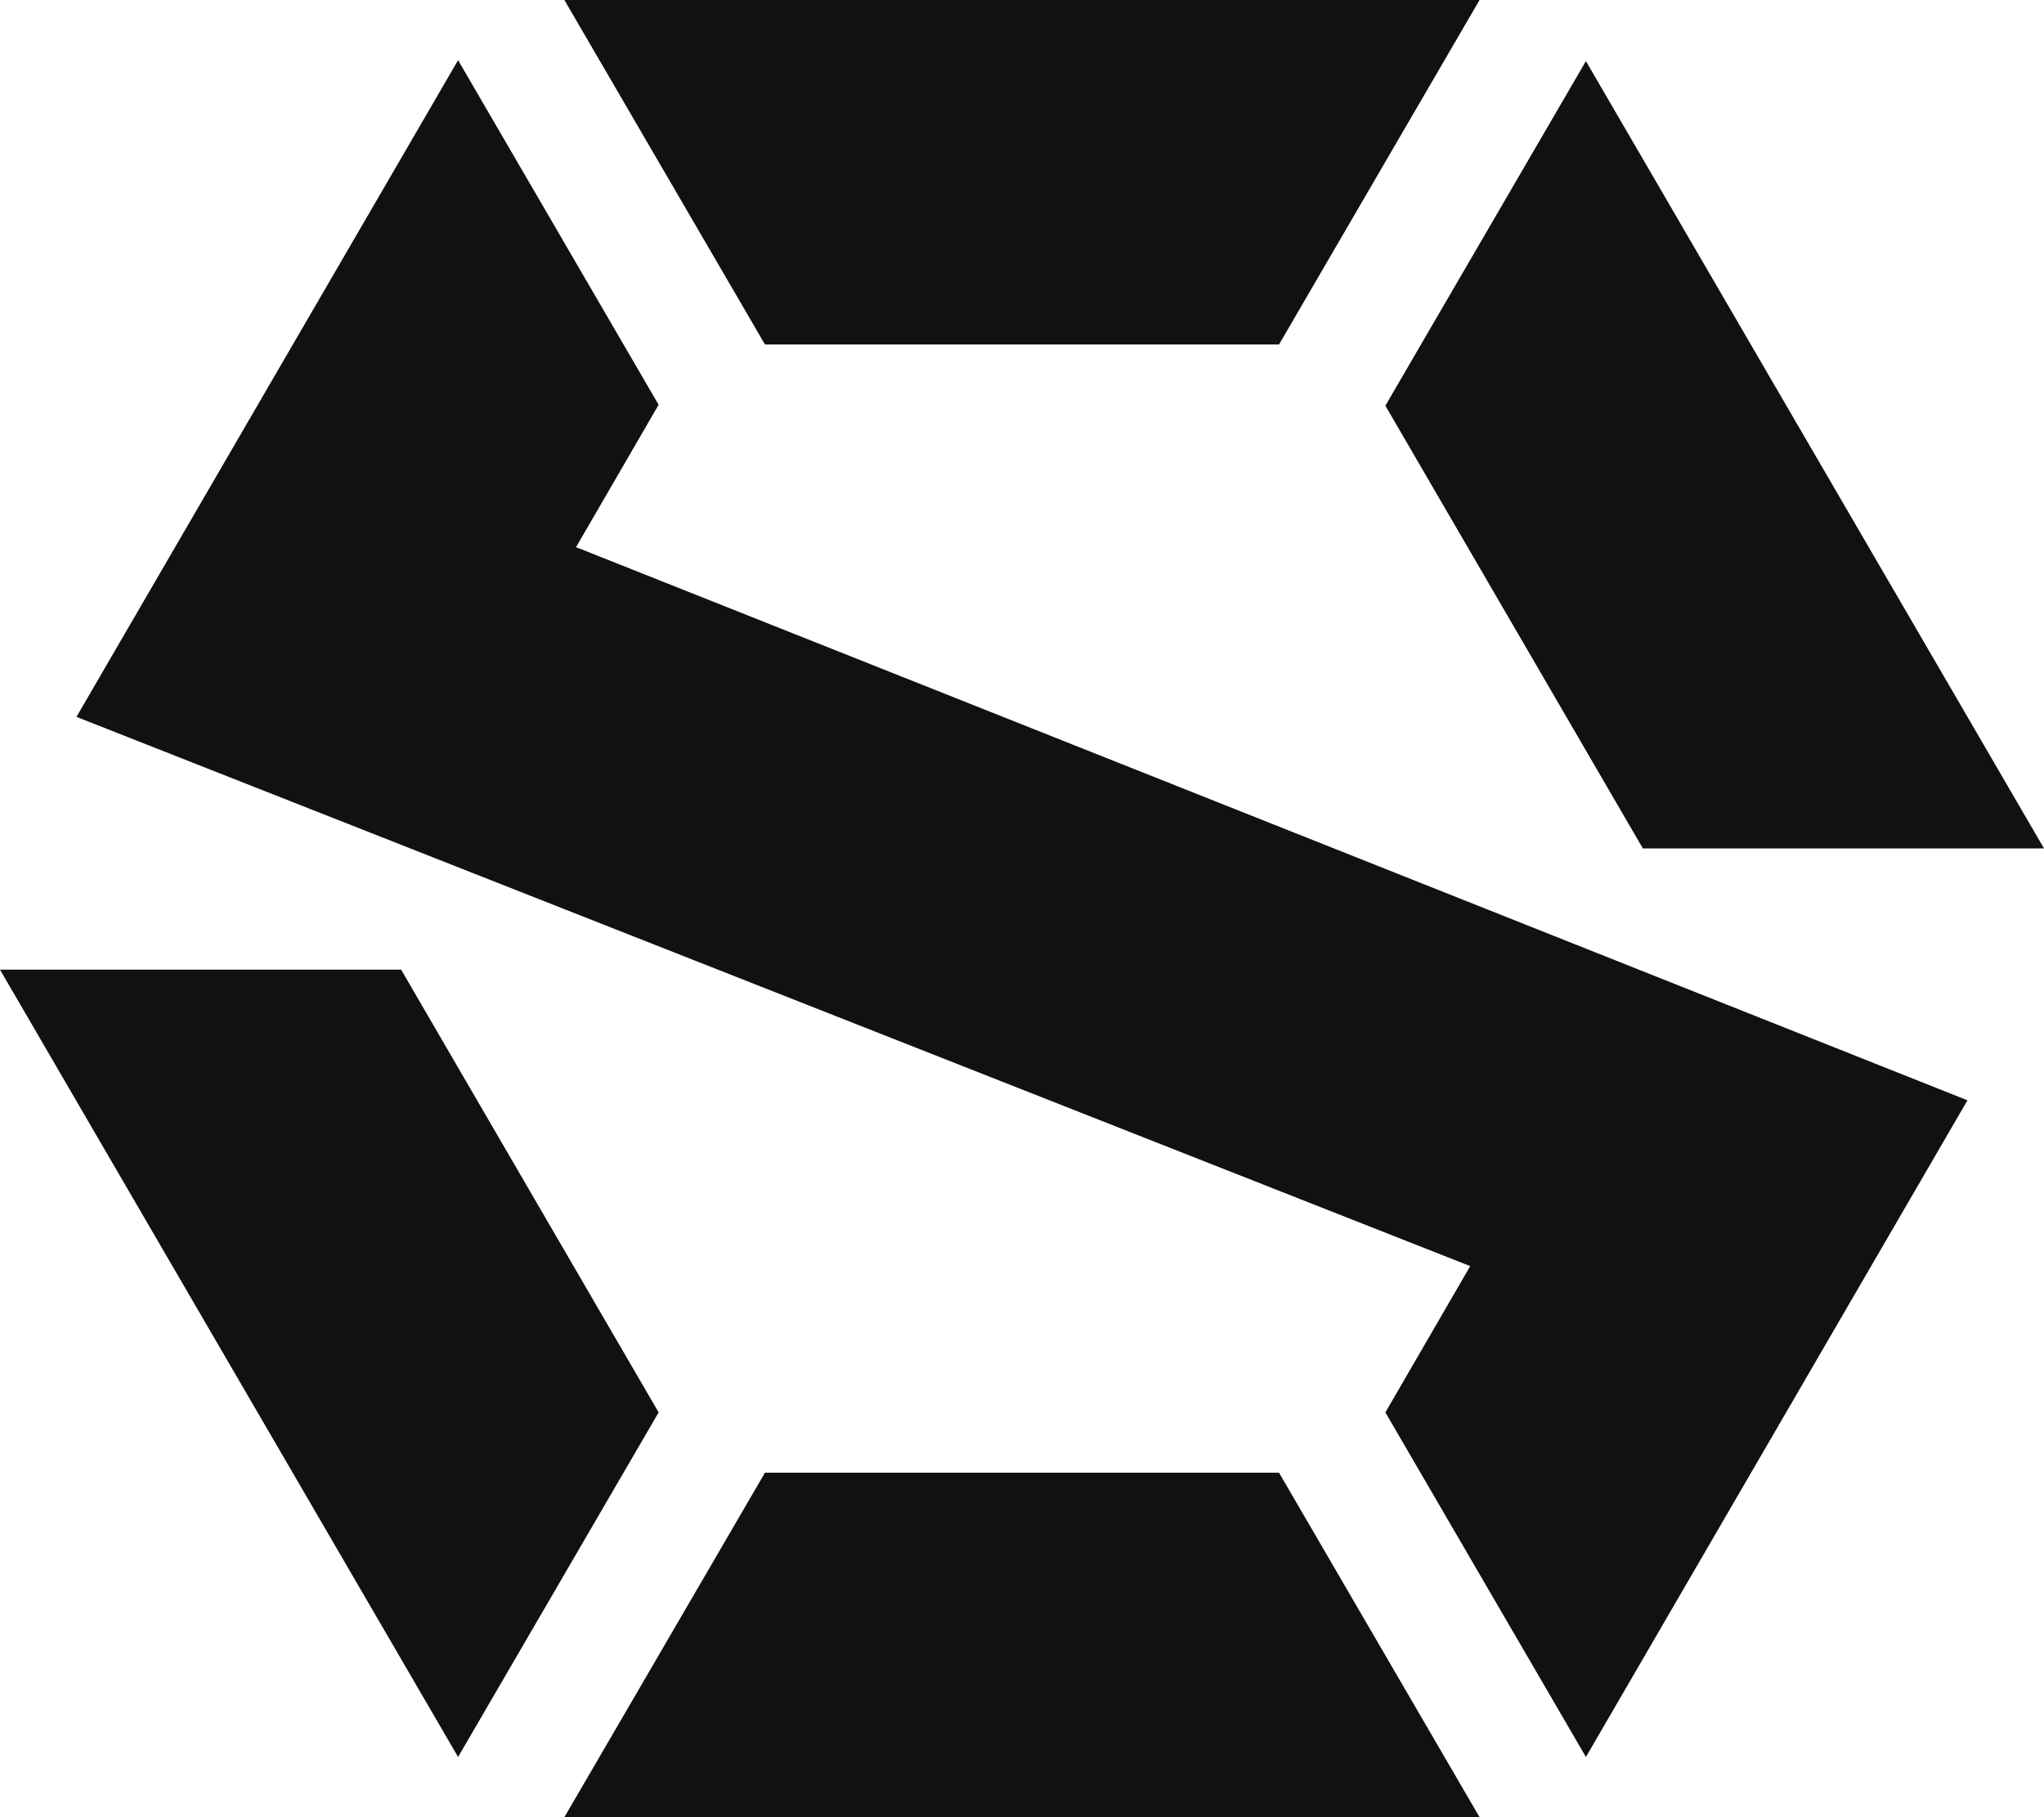 <svg xmlns="http://www.w3.org/2000/svg" width="27" height="24" viewBox="0 0 27 24" fill="none">
  <path d="M8.7 18.654L6.051 23.205L0 12.807H5.299L8.7 18.654ZM6.309 9.468H1.01L6.051 0.795L8.7 5.346L6.309 9.468ZM20.691 14.532H25.989L20.949 23.205L18.3 18.654L20.691 14.532ZM10.105 4.55L7.455 0H19.544L16.895 4.55H10.105ZM16.895 19.45L19.544 24H7.455L10.105 19.45H16.895ZM18.3 5.358L20.949 0.807L27 11.205H21.701L18.3 5.358Z" fill="#111111"/>
  <path d="M1.01 9.468L19.421 16.722L25.989 14.532L7.616 7.229L1.01 9.468Z" fill="#111111"/>
</svg>